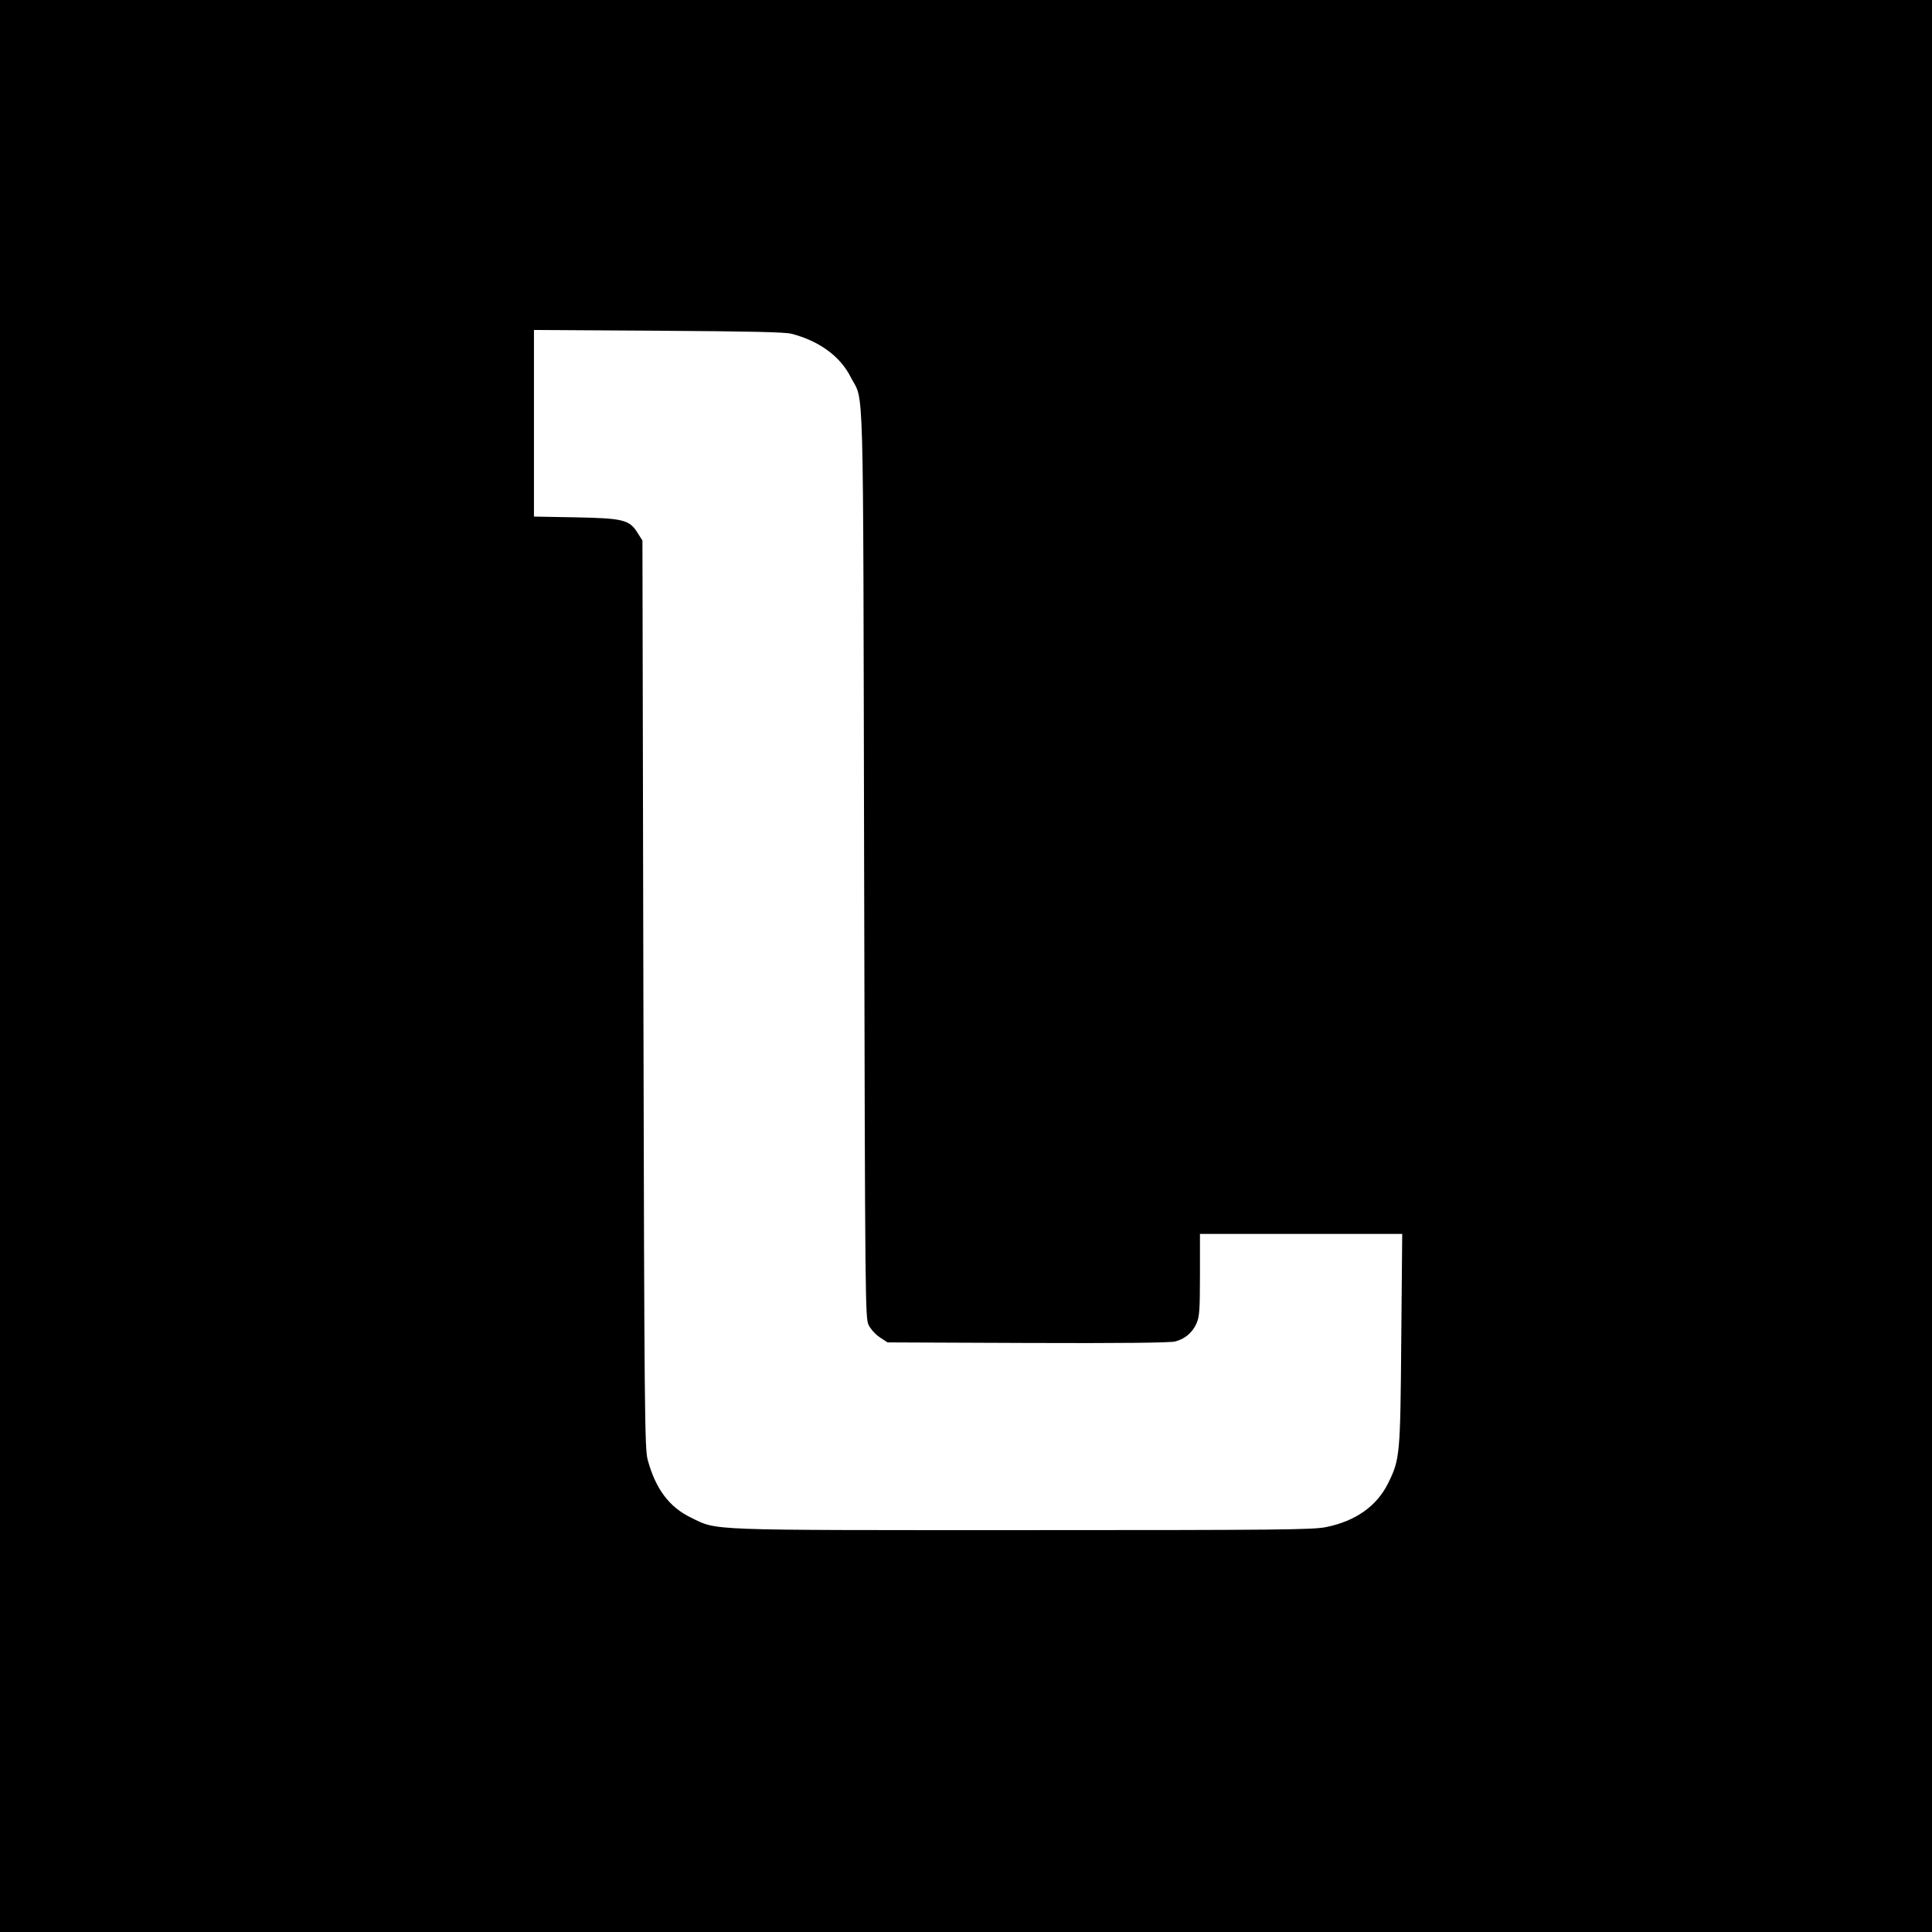 <?xml version="1.0" standalone="no"?>
<!DOCTYPE svg PUBLIC "-//W3C//DTD SVG 20010904//EN"
 "http://www.w3.org/TR/2001/REC-SVG-20010904/DTD/svg10.dtd">
<svg version="1.0" xmlns="http://www.w3.org/2000/svg"
 width="1024pt" height="1024pt" viewBox="0 0 1024 1024"
 preserveAspectRatio="xMidYMid meet">
<g transform="translate(0,1024) scale(0.1,-0.1)"
fill="#000000" stroke="none">
<path d="M0 5120 l0 -5120 5120 0 5120 0 0 5120 0 5120 -5120 0 -5120 0 0
-5120z m4195 3351 c147 -38 259 -120 314 -230 72 -141 65 90 71 -2581 5 -2340
6 -2406 24 -2443 11 -22 37 -51 59 -65 l41 -27 743 -3 c487 -2 757 1 782 8 52
14 90 46 112 94 16 36 19 68 19 259 l0 217 536 0 536 0 -5 -557 c-5 -615 -7
-637 -69 -763 -60 -122 -172 -202 -330 -234 -68 -14 -252 -16 -1608 -16 -1697
0 -1615 -3 -1757 66 -116 56 -188 152 -230 306 -16 59 -18 232 -23 2468 l-5
2405 -24 38 c-44 72 -76 80 -328 85 l-223 4 0 495 0 494 658 -4 c489 -3 670
-7 707 -16z"/>
</g>
</svg>
